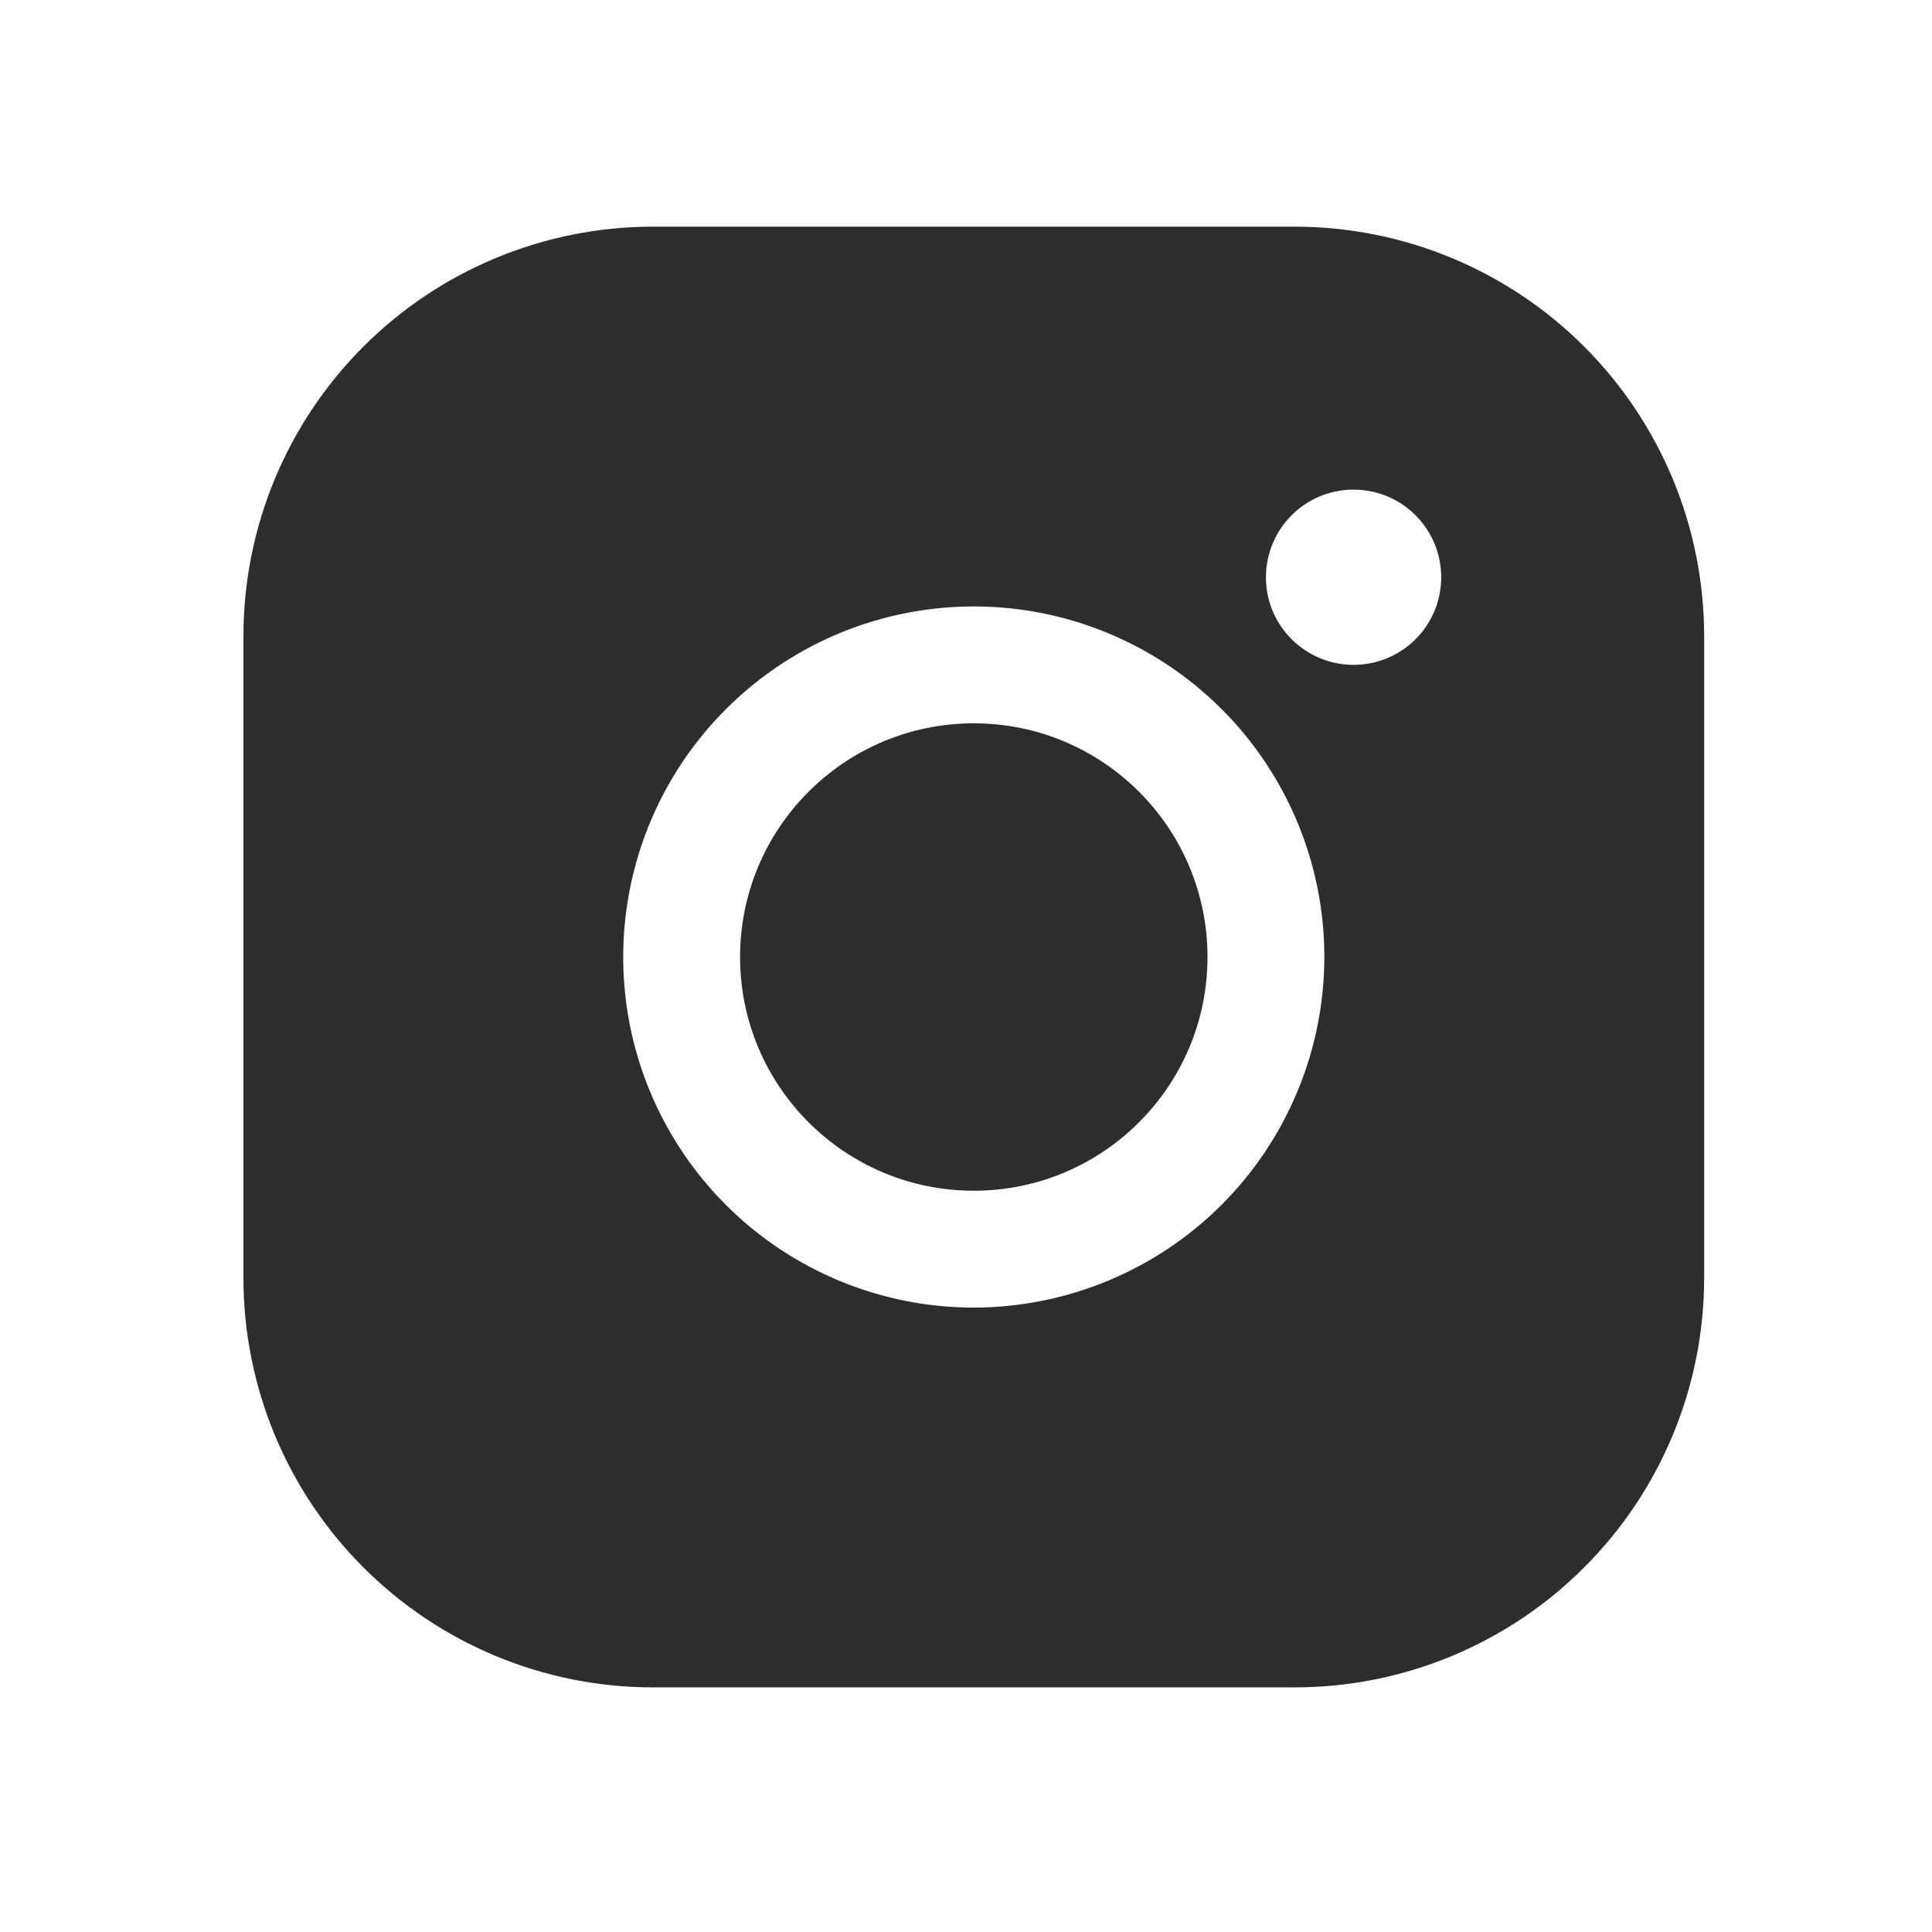 <svg width="31" height="31" viewBox="0 0 31 31" fill="none" xmlns="http://www.w3.org/2000/svg">
<g id="instagram-logo 1" clip-path="url(#clip0_29_1124)">
<path id="Vector" d="M15.625 19.106C17.696 19.106 19.375 17.427 19.375 15.356C19.375 13.285 17.696 11.606 15.625 11.606C13.554 11.606 11.875 13.285 11.875 15.356C11.875 17.427 13.554 19.106 15.625 19.106Z" fill="#2D2D2D"/>
<path id="Vector_2" d="M20.781 3.637H10.469C8.729 3.639 7.061 4.331 5.831 5.561C4.6 6.792 3.908 8.46 3.906 10.2V20.512C3.908 22.252 4.6 23.92 5.831 25.15C7.061 26.381 8.729 27.073 10.469 27.075H20.781C22.521 27.073 24.189 26.381 25.419 25.15C26.65 23.92 27.342 22.252 27.344 20.512V10.2C27.342 8.46 26.65 6.792 25.419 5.561C24.189 4.331 22.521 3.639 20.781 3.637ZM15.625 20.981C14.512 20.981 13.425 20.651 12.5 20.033C11.575 19.415 10.854 18.536 10.428 17.509C10.002 16.481 9.891 15.35 10.108 14.259C10.325 13.167 10.861 12.165 11.648 11.379C12.434 10.592 13.437 10.056 14.528 9.839C15.619 9.622 16.75 9.733 17.778 10.159C18.805 10.585 19.684 11.306 20.302 12.231C20.92 13.156 21.25 14.243 21.25 15.356C21.248 16.847 20.655 18.277 19.601 19.332C18.546 20.386 17.116 20.979 15.625 20.981ZM21.719 10.668C21.441 10.668 21.169 10.586 20.938 10.431C20.706 10.277 20.526 10.057 20.419 9.8C20.313 9.543 20.285 9.261 20.34 8.988C20.394 8.715 20.528 8.465 20.724 8.268C20.921 8.071 21.172 7.937 21.444 7.883C21.717 7.829 22 7.857 22.257 7.963C22.514 8.069 22.733 8.25 22.888 8.481C23.043 8.712 23.125 8.984 23.125 9.262C23.125 9.635 22.977 9.993 22.713 10.257C22.449 10.52 22.092 10.668 21.719 10.668Z" fill="#2D2D2D"/>
</g>
<defs>
<clipPath id="clip0_29_1124">
<rect width="30" height="30" fill="white" transform="translate(0.625 0.356)"/>
</clipPath>
</defs>
</svg>
